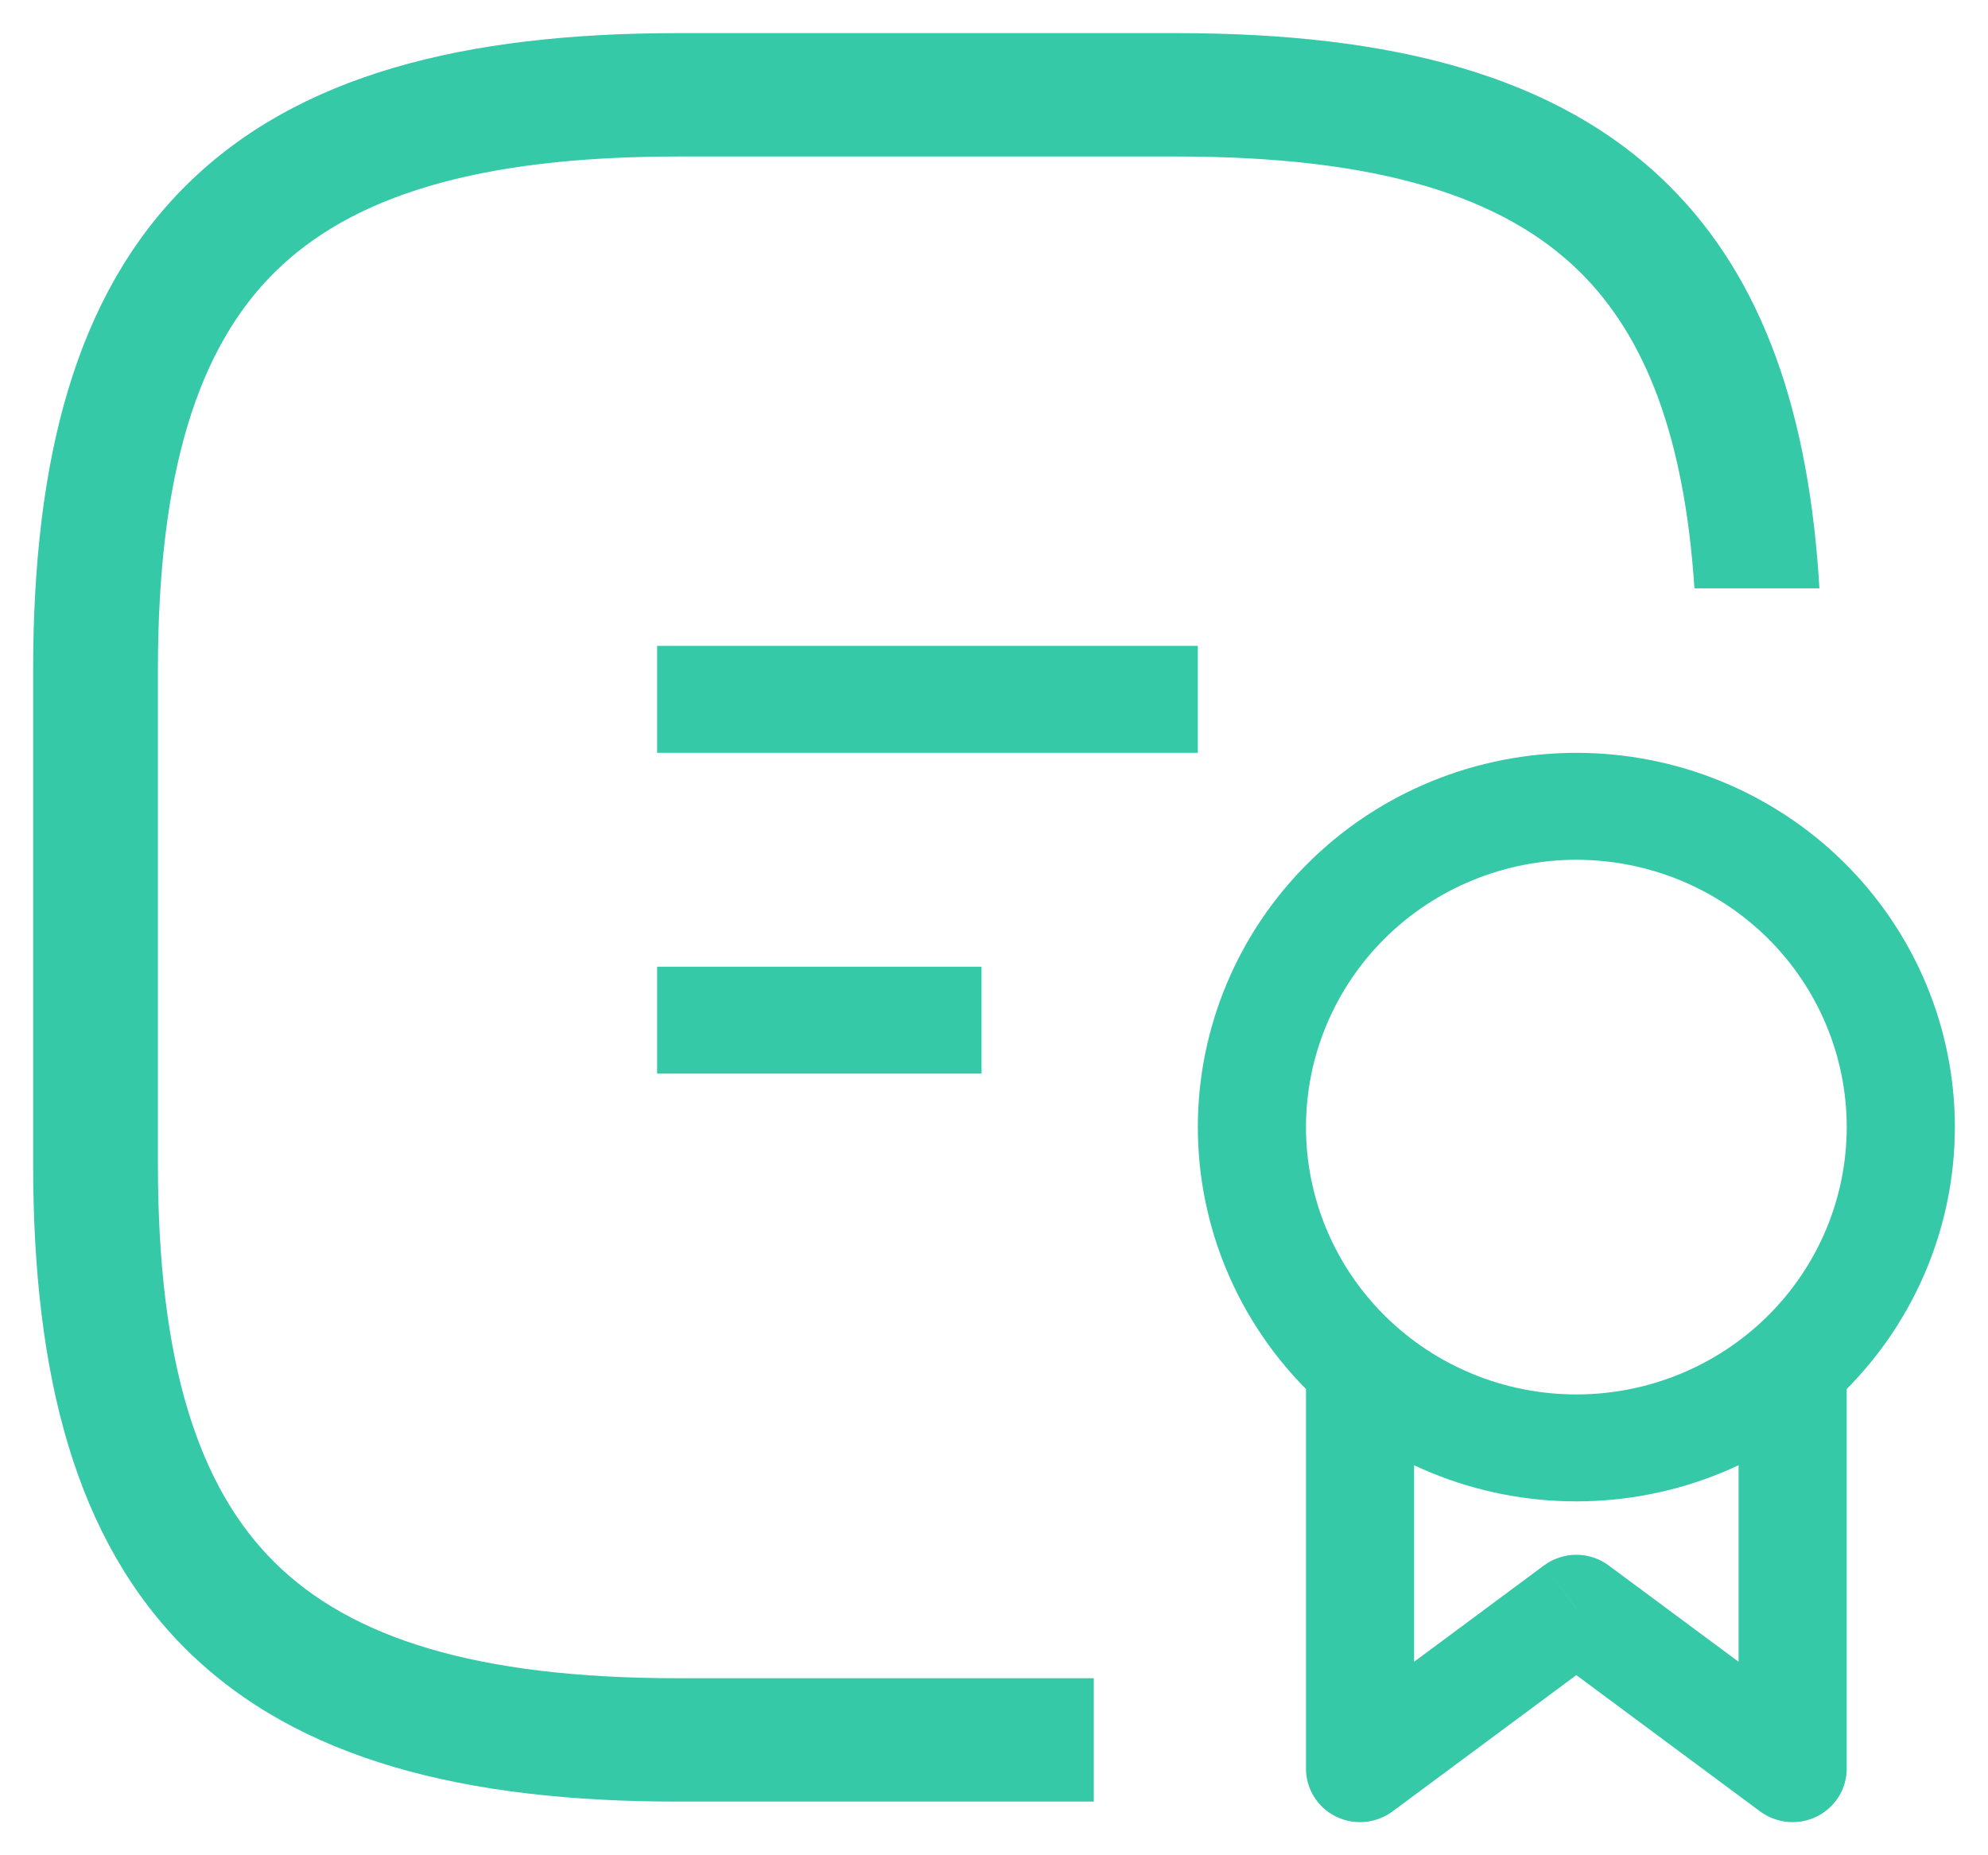 <svg width="30" height="28" viewBox="0 0 30 28" fill="none" xmlns="http://www.w3.org/2000/svg">
<path d="M20.524 26.693H19.708C19.708 26.843 19.75 26.99 19.83 27.117C19.909 27.245 20.023 27.348 20.159 27.415C20.294 27.482 20.446 27.51 20.597 27.497C20.748 27.483 20.892 27.428 21.013 27.339L20.524 26.693ZM23.788 24.272L24.277 23.627C24.136 23.522 23.964 23.465 23.788 23.465C23.611 23.465 23.439 23.522 23.298 23.627L23.788 24.272ZM27.052 26.693L26.562 27.339C26.684 27.428 26.828 27.483 26.979 27.497C27.13 27.51 27.281 27.482 27.417 27.415C27.552 27.348 27.666 27.245 27.746 27.117C27.826 26.99 27.868 26.843 27.868 26.693H27.052ZM23.788 21.045C22.706 21.045 21.668 20.62 20.903 19.863C20.138 19.107 19.708 18.08 19.708 17.01H18.076C18.076 18.508 18.678 19.945 19.749 21.004C20.82 22.064 22.273 22.659 23.788 22.659V21.045ZM27.868 17.01C27.868 18.08 27.438 19.107 26.673 19.863C25.908 20.62 24.87 21.045 23.788 21.045V22.659C25.303 22.659 26.756 22.064 27.827 21.004C28.898 19.945 29.5 18.508 29.5 17.01H27.868ZM23.788 12.976C24.87 12.976 25.908 13.401 26.673 14.157C27.438 14.914 27.868 15.94 27.868 17.01H29.5C29.5 15.512 28.898 14.076 27.827 13.016C26.756 11.957 25.303 11.362 23.788 11.362V12.976ZM23.788 11.362C22.273 11.362 20.82 11.957 19.749 13.016C18.678 14.076 18.076 15.512 18.076 17.01H19.708C19.708 15.94 20.138 14.914 20.903 14.157C21.668 13.401 22.706 12.976 23.788 12.976V11.362ZM19.708 20.238V26.693H21.34V20.238H19.708ZM21.013 27.339L24.277 24.918L23.298 23.627L20.034 26.048L21.013 27.339ZM23.298 24.918L26.562 27.339L27.542 26.048L24.277 23.627L23.298 24.918ZM27.868 26.693V20.238H26.236V26.693H27.868ZM9.916 11.362H18.076V9.748H9.916V11.362ZM9.916 16.203H14.812V14.59H9.916V16.203Z" fill="#36C9A7"/>
<path d="M2.816 2.79C4.491 1.133 6.998 0.5 10.229 0.5H17.762C20.993 0.5 23.5 1.133 25.175 2.79C26.627 4.225 27.302 6.278 27.456 8.879H25.57C25.418 6.582 24.826 5.078 23.844 4.107C22.695 2.97 20.808 2.362 17.762 2.362H10.229C7.184 2.362 5.297 2.97 4.147 4.107C2.998 5.243 2.383 7.109 2.383 10.121V17.569C2.383 20.581 2.998 22.447 4.147 23.583C5.297 24.72 7.184 25.328 10.229 25.328H16.506V27.19H10.229C6.998 27.19 4.491 26.556 2.816 24.9C1.141 23.243 0.5 20.764 0.5 17.569V10.121C0.5 6.925 1.141 4.447 2.816 2.79Z" fill="#36C9A7"/>
</svg>
